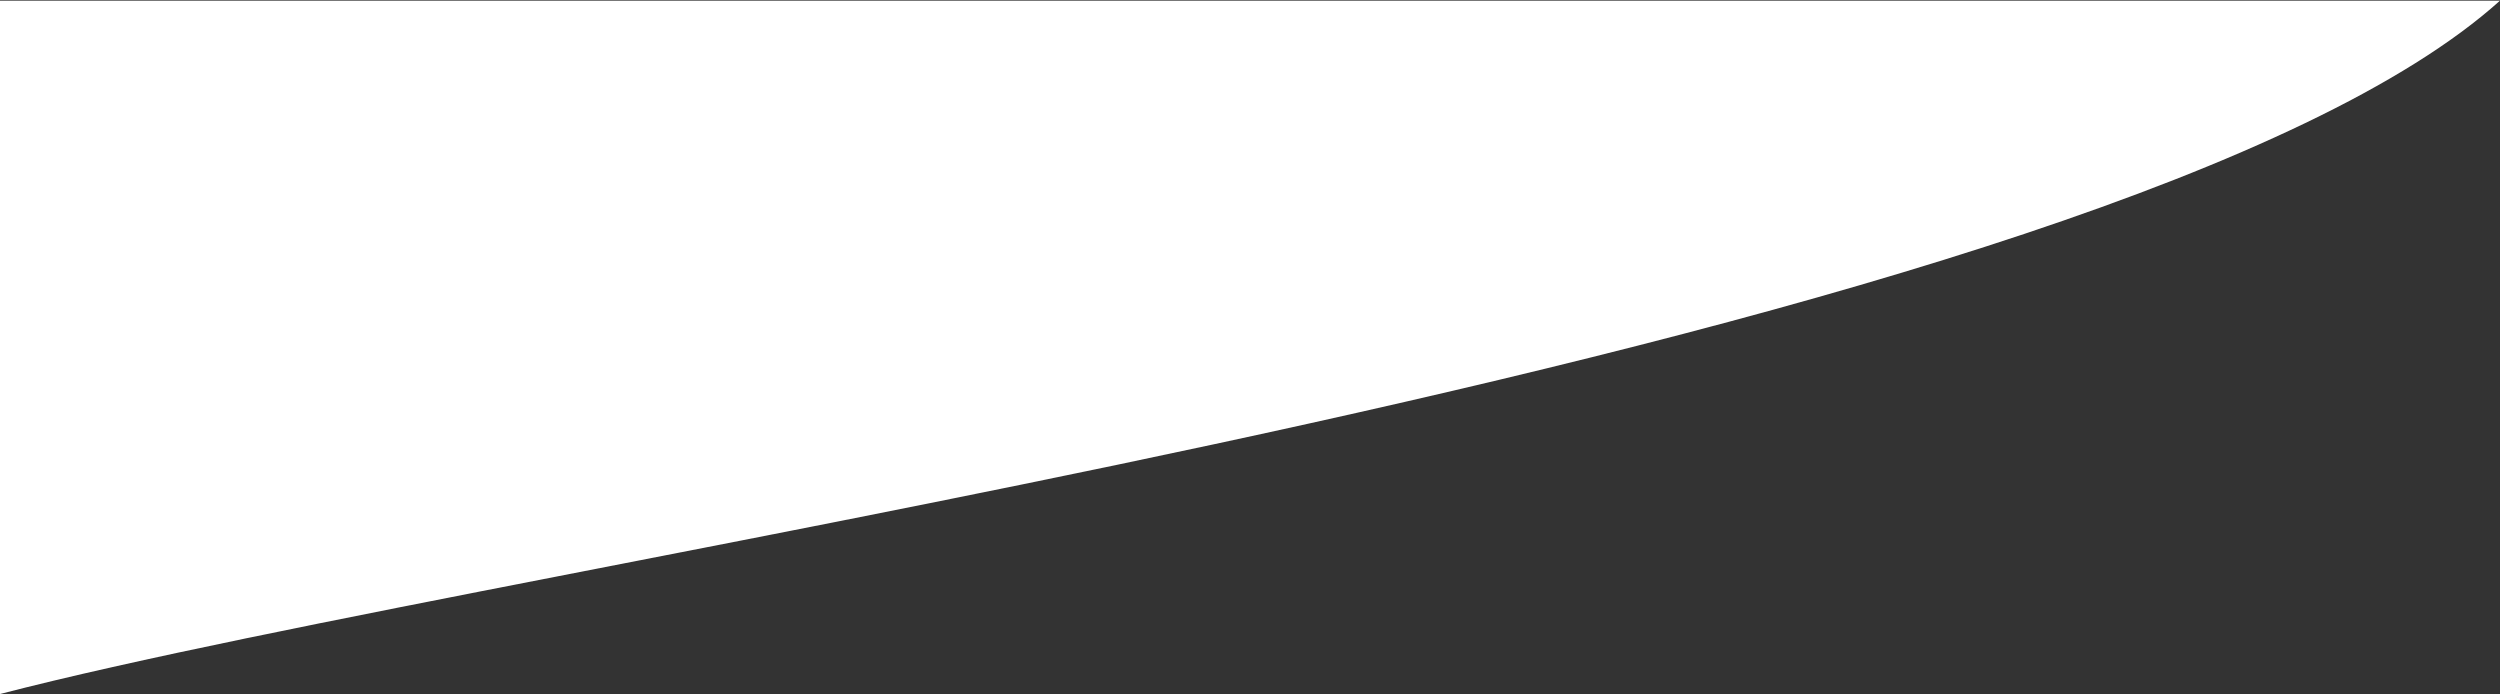 <svg width="1920" height="533" viewBox="0 0 1920 533" fill="none" xmlns="http://www.w3.org/2000/svg">
<rect x="0" y="0" width="1920" height="533" fill="#333333" stroke="none"/>
<path d="M1920 0.5C1627.5 263.5 414 425.909 0 533V0.5H1920Z" fill="white"/>
</svg>
